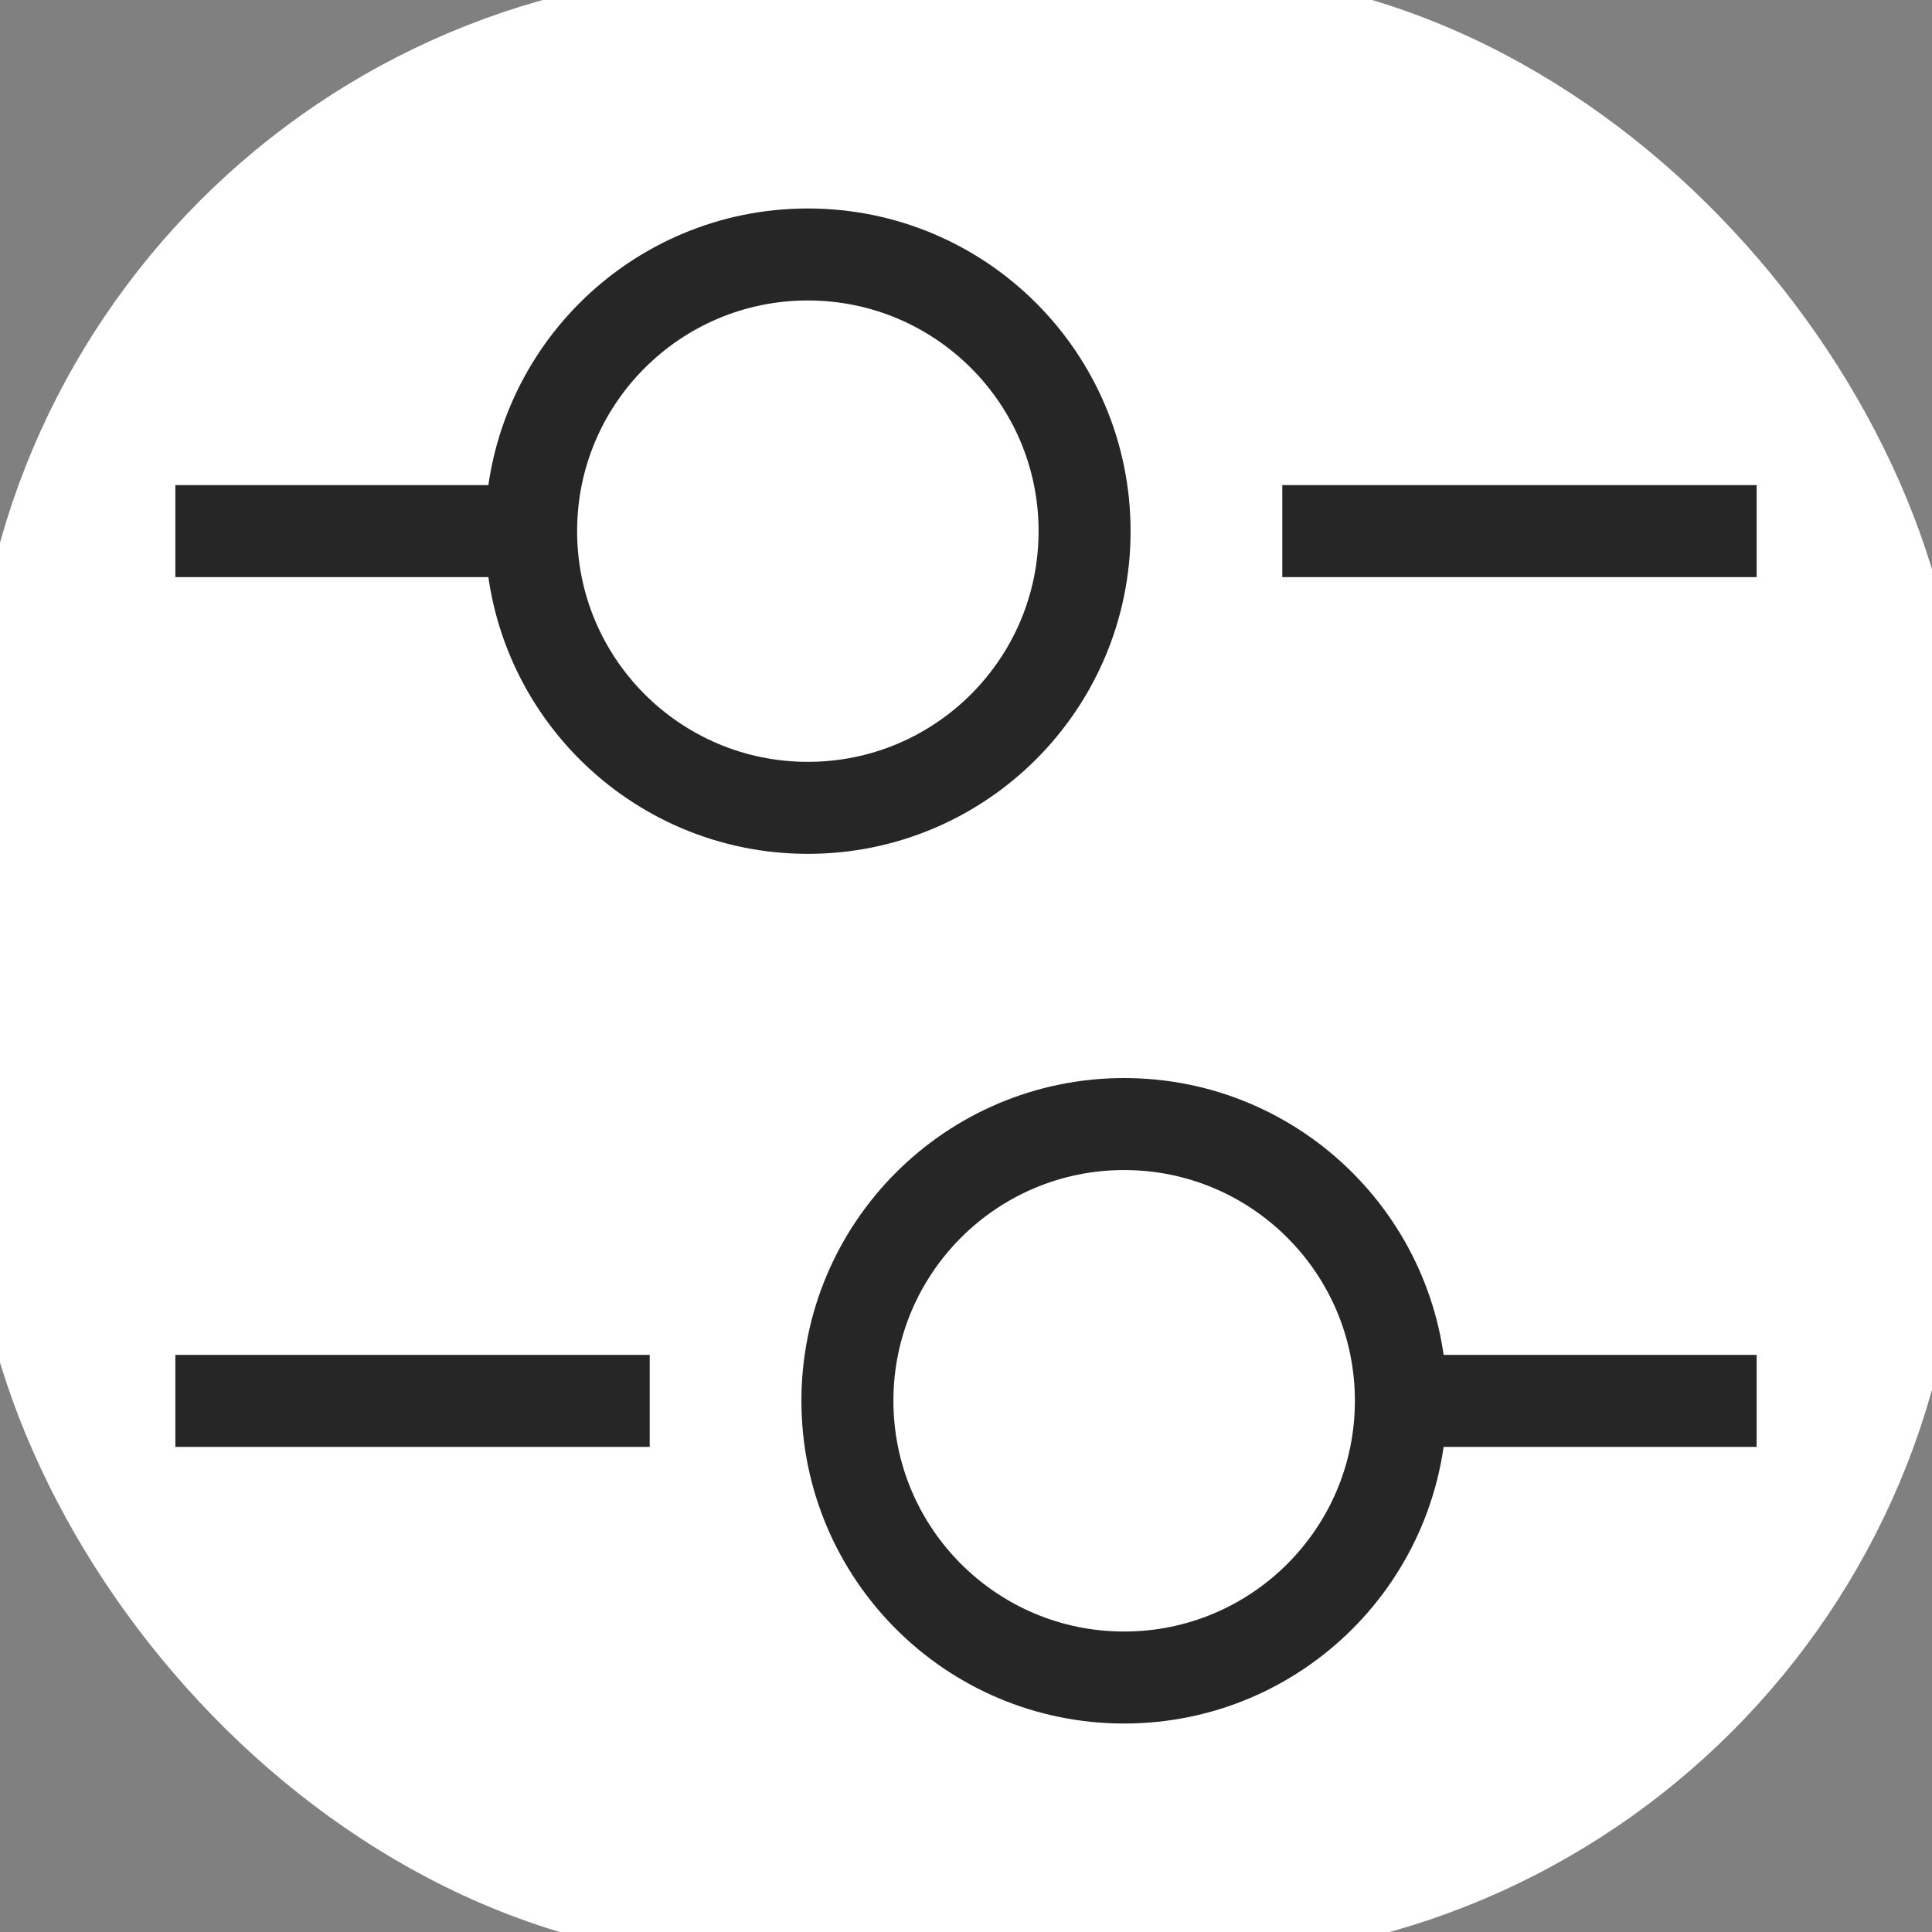 <svg width="21" height="21" viewBox="0 0 21 21" fill="none" xmlns="http://www.w3.org/2000/svg">
<rect x="0" y="0" width="21" height="21" fill="#808080" stroke="none"/>
<rect x="0.188" y="0.188" width="20.625" height="20.625" rx="8" fill="white"/>
<rect x="0.188" y="0.188" width="20.625" height="20.625" rx="8" stroke="white"/>
<path d="M19.094 5.773H13.938" stroke="#262626" strokeWidth="1.477" strokeMiterlimit="10" strokeLinecap="round" strokeLinejoin="round"/>
<path d="M5.344 5.773H1.906" stroke="#262626" strokeWidth="1.477" strokeMiterlimit="10" strokeLinecap="round" strokeLinejoin="round"/>
<path d="M8.781 8.781C10.442 8.781 11.789 7.435 11.789 5.773C11.789 4.112 10.442 2.766 8.781 2.766C7.12 2.766 5.773 4.112 5.773 5.773C5.773 7.435 7.12 8.781 8.781 8.781Z" stroke="#262626" strokeWidth="1.477" strokeMiterlimit="10" strokeLinecap="round" strokeLinejoin="round"/>
<path d="M19.094 15.227H15.656" stroke="#262626" strokeWidth="1.477" strokeMiterlimit="10" strokeLinecap="round" strokeLinejoin="round"/>
<path d="M7.062 15.227H1.906" stroke="#262626" strokeWidth="1.477" strokeMiterlimit="10" strokeLinecap="round" strokeLinejoin="round"/>
<path d="M12.219 18.234C13.88 18.234 15.227 16.887 15.227 15.226C15.227 13.565 13.88 12.218 12.219 12.218C10.558 12.218 9.211 13.565 9.211 15.226C9.211 16.887 10.558 18.234 12.219 18.234Z" stroke="#262626" strokeWidth="1.477" strokeMiterlimit="10" strokeLinecap="round" strokeLinejoin="round"/>
</svg>
